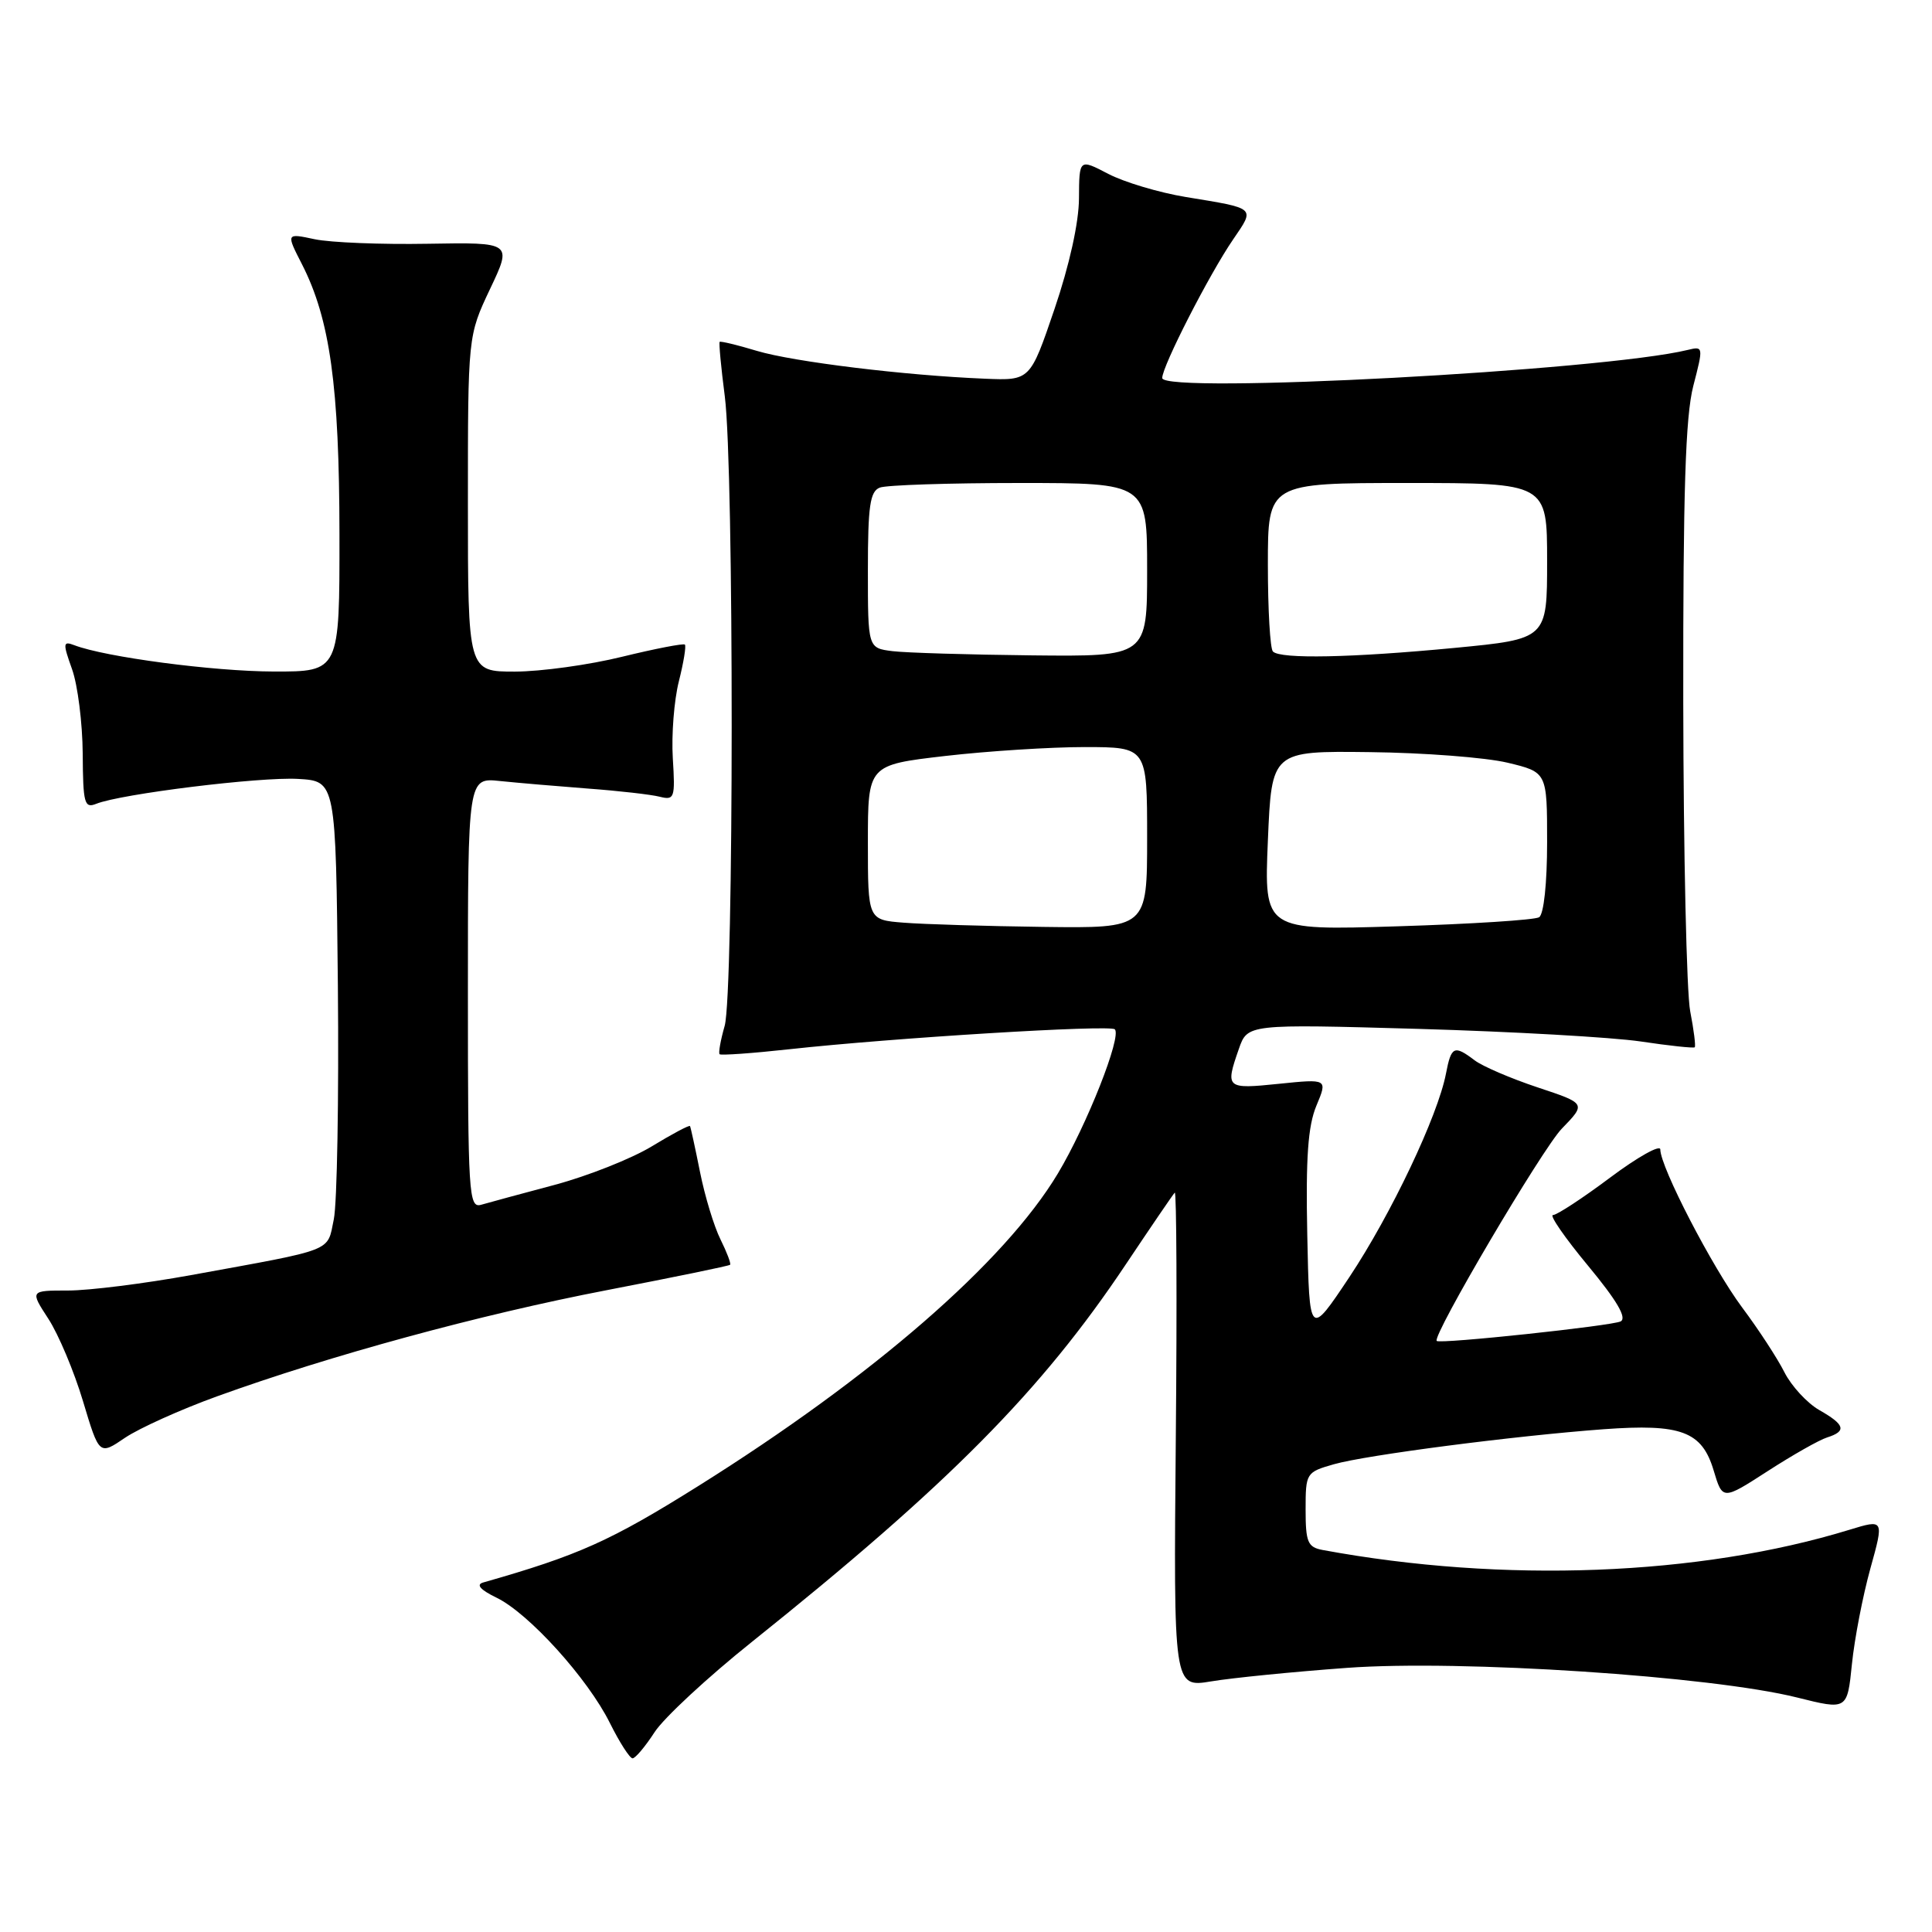 <?xml version="1.0" encoding="UTF-8" standalone="no"?>
<!DOCTYPE svg PUBLIC "-//W3C//DTD SVG 1.1//EN" "http://www.w3.org/Graphics/SVG/1.1/DTD/svg11.dtd" >
<svg xmlns="http://www.w3.org/2000/svg" xmlns:xlink="http://www.w3.org/1999/xlink" version="1.1" viewBox="0 0 256 256">
 <g >
 <path fill="currentColor"
d=" M 86.73 229.53 C 87.95 227.64 93.76 222.25 99.64 217.55 C 125.70 196.70 137.98 184.31 149.20 167.50 C 152.51 162.55 155.41 158.29 155.66 158.03 C 155.90 157.77 155.97 172.43 155.80 190.59 C 155.50 223.62 155.50 223.62 160.50 222.79 C 163.25 222.33 171.35 221.52 178.50 221.00 C 193.52 219.90 226.78 222.09 238.13 224.93 C 244.77 226.59 244.77 226.59 245.39 220.50 C 245.73 217.15 246.83 211.46 247.83 207.85 C 249.65 201.30 249.65 201.30 245.07 202.70 C 225.10 208.82 199.20 209.81 175.25 205.38 C 173.28 205.01 173.00 204.35 173.00 200.03 C 173.00 195.18 173.07 195.07 176.75 194.02 C 181.03 192.80 200.61 190.26 212.50 189.38 C 222.77 188.63 225.52 189.66 227.07 194.85 C 228.25 198.79 228.25 198.79 234.23 194.93 C 237.51 192.81 241.05 190.80 242.10 190.47 C 244.72 189.64 244.48 188.78 241.06 186.84 C 239.46 185.92 237.38 183.67 236.45 181.84 C 235.53 180.00 233.00 176.13 230.83 173.23 C 226.89 167.93 220.00 154.64 220.00 152.31 C 220.00 151.63 217.01 153.30 213.36 156.03 C 209.70 158.77 206.29 161.00 205.78 161.00 C 205.27 161.00 207.36 164.02 210.42 167.71 C 214.24 172.32 215.60 174.63 214.75 175.09 C 213.62 175.68 190.76 178.12 190.37 177.68 C 189.75 177.00 204.36 152.22 206.95 149.55 C 210.18 146.22 210.18 146.22 203.73 144.08 C 200.19 142.90 196.44 141.29 195.40 140.50 C 192.68 138.44 192.30 138.62 191.60 142.25 C 190.53 147.85 184.31 160.94 178.80 169.22 C 173.50 177.17 173.50 177.17 173.22 163.62 C 173.01 153.38 173.31 149.20 174.43 146.51 C 175.92 142.95 175.92 142.95 169.46 143.61 C 162.46 144.33 162.33 144.22 164.15 139.00 C 165.30 135.69 165.30 135.69 187.90 136.33 C 200.33 136.69 213.60 137.44 217.40 138.00 C 221.19 138.57 224.42 138.91 224.56 138.77 C 224.71 138.62 224.44 136.47 223.96 134.00 C 223.48 131.53 223.07 113.06 223.04 92.97 C 223.01 65.11 223.33 55.18 224.37 51.14 C 225.72 45.93 225.71 45.86 223.62 46.37 C 212.39 49.11 154.00 52.24 154.00 50.09 C 154.00 48.53 160.23 36.35 163.40 31.72 C 166.31 27.45 166.53 27.65 157.10 26.10 C 153.58 25.52 148.97 24.14 146.85 23.04 C 143.00 21.03 143.00 21.03 142.97 26.27 C 142.96 29.48 141.70 35.15 139.72 40.97 C 136.50 50.43 136.50 50.43 130.50 50.18 C 119.91 49.75 105.11 47.94 100.28 46.49 C 97.70 45.71 95.49 45.18 95.36 45.30 C 95.24 45.43 95.54 48.67 96.04 52.52 C 97.27 62.08 97.25 131.63 96.02 135.94 C 95.48 137.83 95.18 139.51 95.35 139.69 C 95.53 139.86 99.68 139.57 104.59 139.03 C 118.35 137.52 147.09 135.76 147.72 136.39 C 148.66 137.33 144.00 149.11 140.17 155.50 C 133.12 167.25 115.69 182.39 92.52 196.91 C 80.88 204.20 76.66 206.09 64.02 209.69 C 63.04 209.97 63.65 210.66 65.79 211.70 C 70.07 213.77 77.90 222.43 80.82 228.32 C 82.10 230.89 83.45 232.99 83.82 232.99 C 84.19 232.98 85.50 231.43 86.73 229.53 Z  M 28.74 185.03 C 43.71 179.61 63.60 174.19 80.37 170.96 C 89.23 169.25 96.60 167.74 96.74 167.59 C 96.89 167.44 96.31 165.93 95.47 164.23 C 94.62 162.53 93.40 158.52 92.76 155.32 C 92.12 152.12 91.52 149.37 91.43 149.21 C 91.33 149.05 89.06 150.26 86.38 151.89 C 83.70 153.52 77.90 155.82 73.50 157.00 C 69.10 158.17 64.71 159.36 63.75 159.64 C 62.11 160.10 62.00 158.30 62.00 131.59 C 62.00 103.04 62.00 103.04 66.25 103.49 C 68.59 103.73 73.84 104.18 77.91 104.49 C 81.99 104.79 86.27 105.28 87.41 105.57 C 89.37 106.06 89.48 105.75 89.15 100.46 C 88.96 97.37 89.32 92.79 89.95 90.29 C 90.58 87.80 90.94 85.60 90.75 85.41 C 90.56 85.23 86.83 85.95 82.45 87.02 C 78.08 88.10 71.69 88.98 68.25 88.99 C 62.00 89.00 62.00 89.00 62.00 66.75 C 62.00 44.50 62.00 44.50 64.93 38.30 C 67.87 32.11 67.87 32.11 56.68 32.30 C 50.53 32.41 43.79 32.14 41.70 31.70 C 37.90 30.89 37.90 30.89 40.03 35.05 C 43.73 42.32 44.96 51.19 44.98 70.75 C 45.00 89.00 45.00 89.00 36.25 88.98 C 28.28 88.96 13.95 87.07 9.84 85.49 C 8.34 84.92 8.31 85.21 9.55 88.68 C 10.30 90.78 10.93 95.81 10.96 99.86 C 11.00 106.46 11.18 107.14 12.75 106.51 C 15.99 105.20 34.45 102.92 39.50 103.21 C 44.50 103.50 44.50 103.50 44.77 130.60 C 44.91 145.50 44.67 159.44 44.23 161.57 C 43.32 165.94 44.56 165.45 25.30 168.96 C 19.14 170.08 11.82 171.00 9.03 171.00 C 3.97 171.00 3.97 171.00 6.41 174.75 C 7.75 176.81 9.82 181.73 11.00 185.67 C 13.15 192.84 13.15 192.84 16.57 190.51 C 18.46 189.24 23.93 186.77 28.74 185.03 Z  M 119.75 122.26 C 115.00 121.89 115.00 121.89 115.00 111.63 C 115.00 101.36 115.00 101.36 125.25 100.17 C 130.89 99.52 139.21 98.99 143.75 98.99 C 152.00 99.00 152.00 99.00 152.00 111.00 C 152.00 123.00 152.00 123.00 138.25 122.82 C 130.69 122.72 122.36 122.47 119.75 122.26 Z  M 168.00 111.39 C 168.50 99.50 168.50 99.50 181.50 99.66 C 188.65 99.74 196.86 100.37 199.75 101.06 C 205.00 102.32 205.00 102.32 205.00 111.60 C 205.00 117.06 204.56 121.15 203.94 121.54 C 203.36 121.90 194.92 122.44 185.19 122.74 C 167.50 123.29 167.50 123.29 168.00 111.39 Z  M 118.25 86.28 C 115.00 85.87 115.00 85.87 115.00 75.54 C 115.00 67.05 115.28 65.11 116.58 64.61 C 117.45 64.27 125.78 64.00 135.08 64.00 C 152.00 64.00 152.00 64.00 152.00 75.50 C 152.00 87.00 152.00 87.00 136.75 86.84 C 128.36 86.75 120.04 86.50 118.25 86.28 Z  M 168.67 86.33 C 168.30 85.97 168.00 80.79 168.00 74.83 C 168.00 64.00 168.00 64.00 186.50 64.00 C 205.00 64.00 205.00 64.00 205.00 74.34 C 205.00 84.67 205.00 84.67 192.75 85.85 C 179.13 87.15 169.68 87.35 168.67 86.33 Z "/>
</g>
</svg>